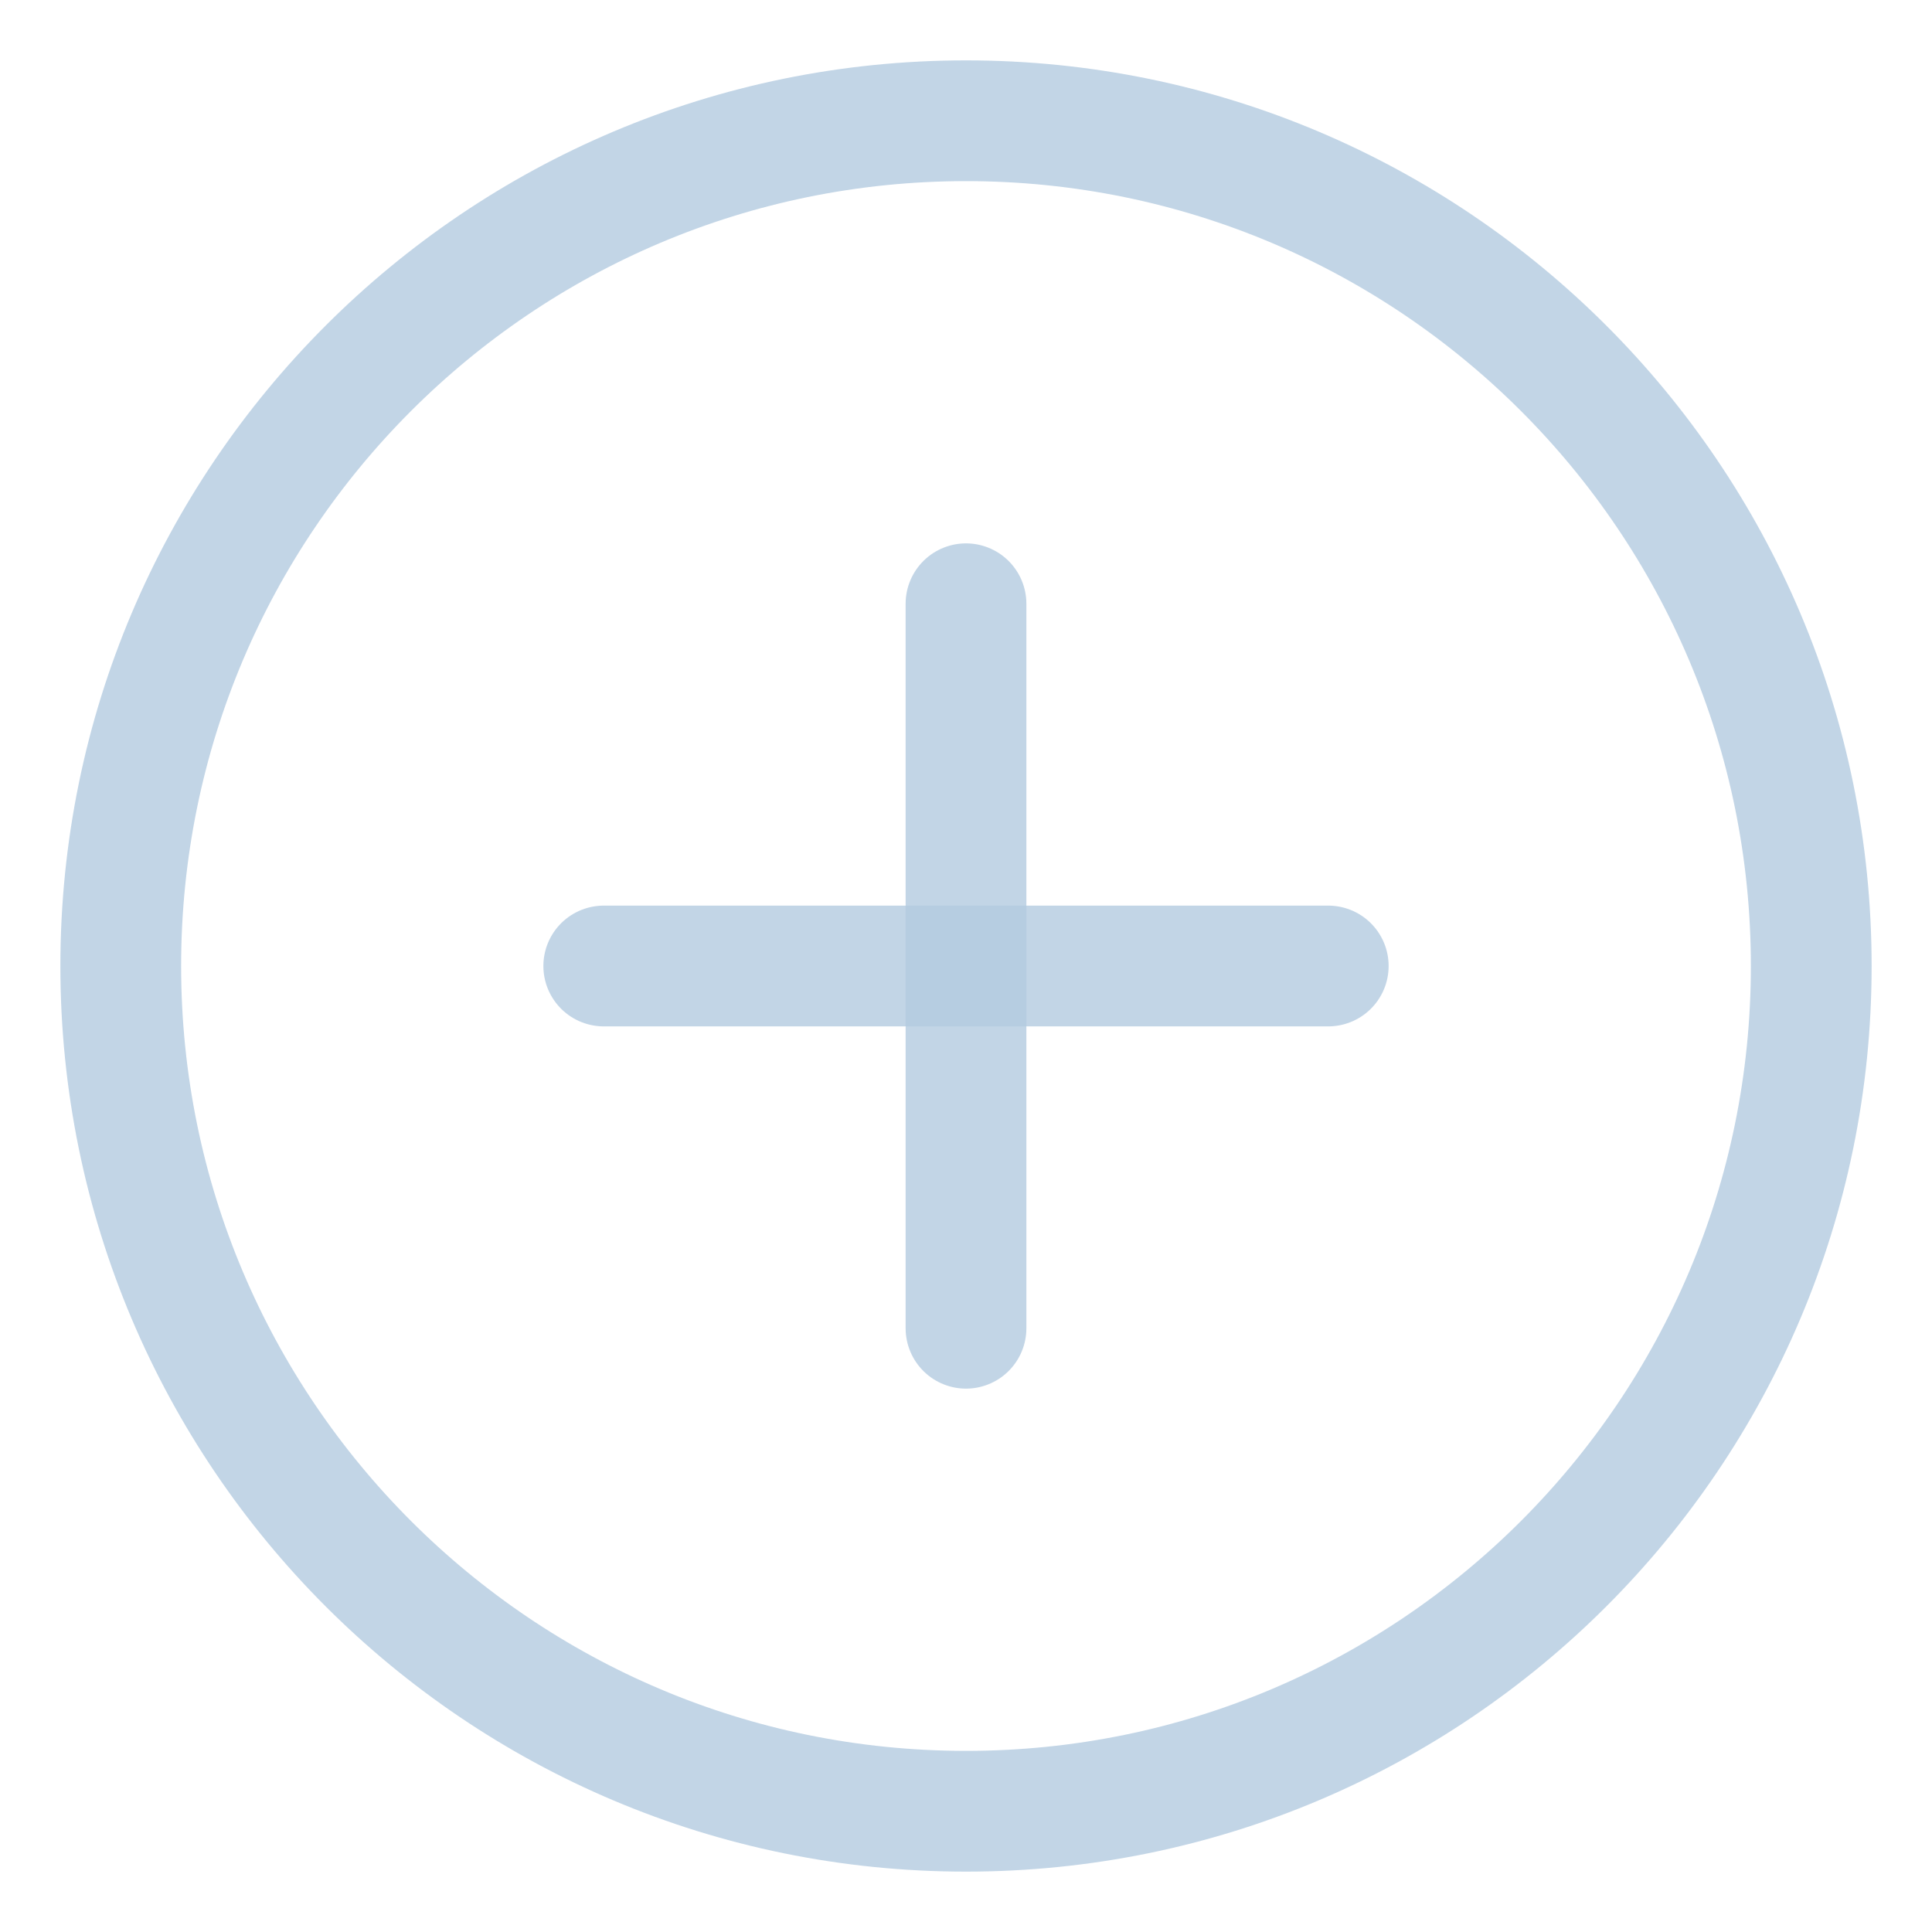 <svg width="256" height="256" viewBox="0 0 256 256" fill="none" xmlns="http://www.w3.org/2000/svg">
<path d="M128 240C189.856 240 240 189.856 240 128C240 66.144 189.856 16 128 16C66.144 16 16 66.144 16 128C16 189.856 66.144 240 128 240Z" stroke="#B3CADF" stroke-opacity="0.8" stroke-width="16" stroke-linecap="round" stroke-linejoin="round"/>
<path d="M80 128H176" stroke="#B3CADF" stroke-opacity="0.8" stroke-width="16" stroke-linecap="round" stroke-linejoin="round"/>
<path d="M128 80V176" stroke="#B3CADF" stroke-opacity="0.8" stroke-width="16" stroke-linecap="round" stroke-linejoin="round"/>
</svg>
